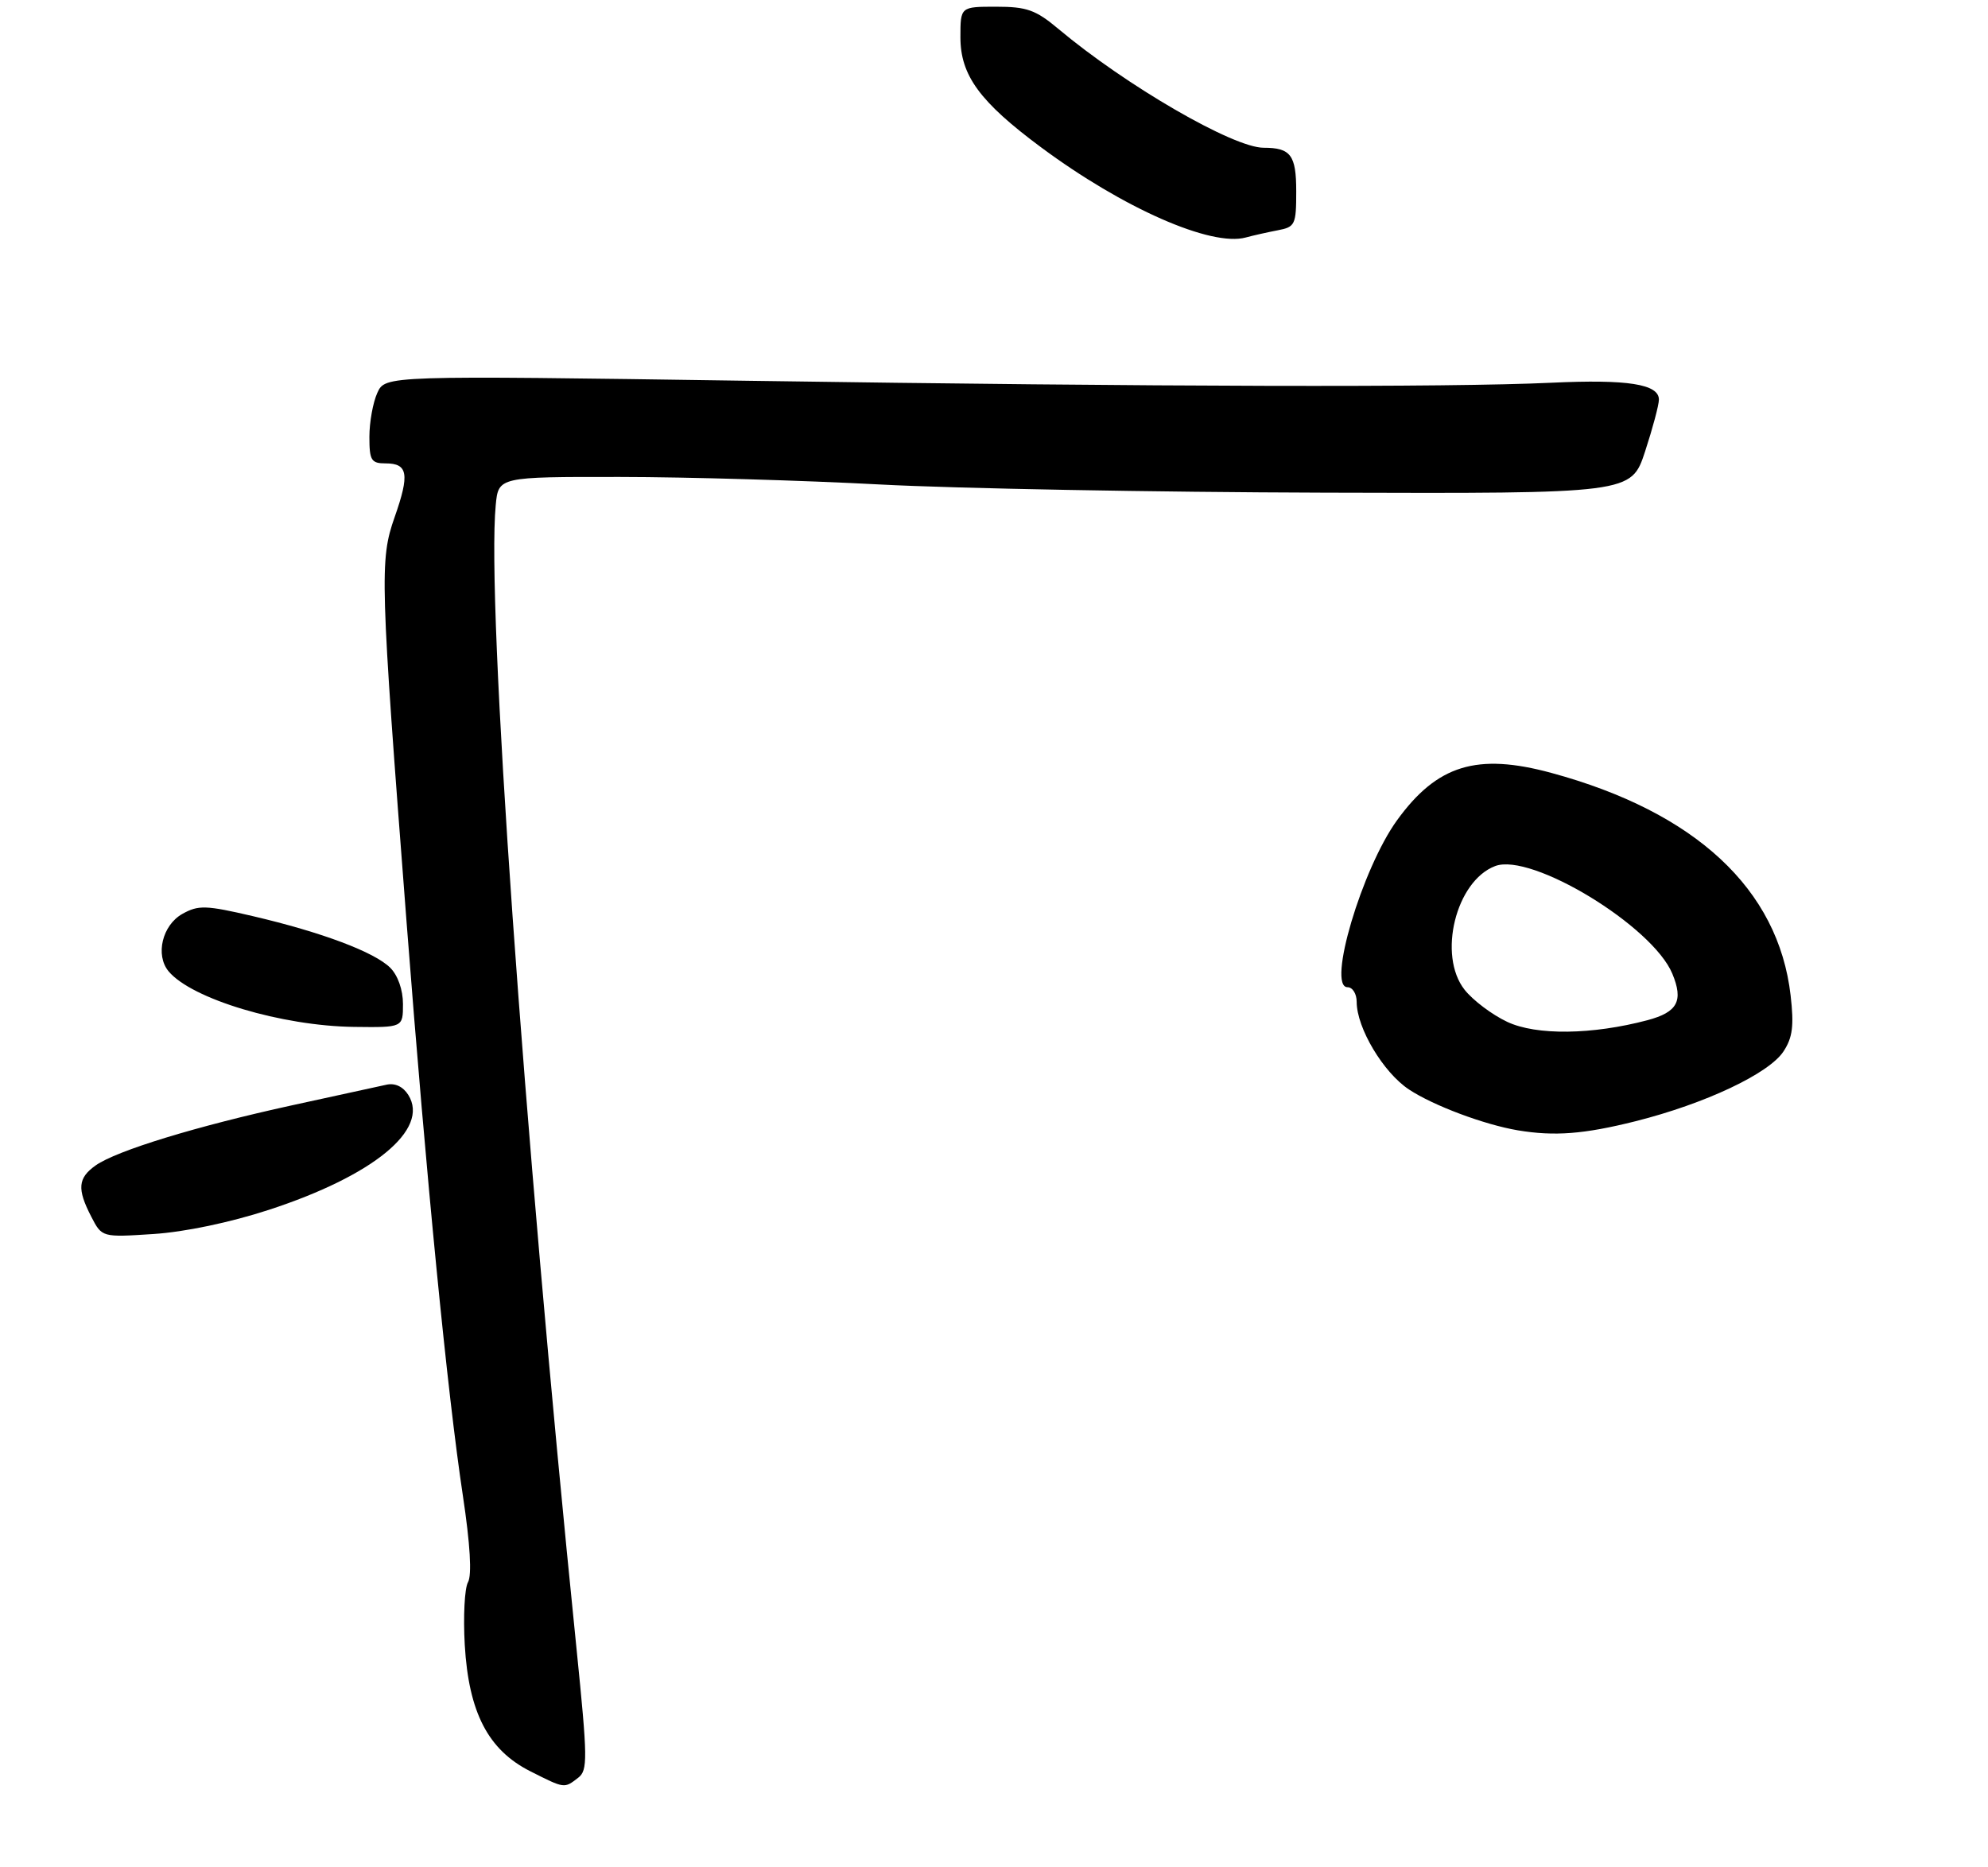 <?xml version="1.0" encoding="UTF-8" standalone="no"?>
<!DOCTYPE svg PUBLIC "-//W3C//DTD SVG 1.1//EN" "http://www.w3.org/Graphics/SVG/1.1/DTD/svg11.dtd" >
<svg xmlns="http://www.w3.org/2000/svg" xmlns:xlink="http://www.w3.org/1999/xlink" version="1.1" viewBox="0 0 296 278">
 <g >
 <path fill="currentColor"
d=" M 86.08 264.72 C 87.53 263.61 87.50 261.90 85.84 245.50 C 77.89 167.27 72.42 89.81 73.81 75.23 C 74.21 71.00 74.21 71.00 92.36 71.02 C 102.33 71.03 119.72 71.54 131.00 72.14 C 142.28 72.74 172.06 73.29 197.19 73.36 C 242.88 73.50 242.88 73.50 244.94 67.23 C 246.07 63.78 247.00 60.30 247.00 59.50 C 247.00 57.19 242.33 56.46 231.00 56.99 C 215.56 57.71 172.60 57.60 111.43 56.70 C 57.36 55.91 57.36 55.91 56.18 58.50 C 55.53 59.93 55.00 62.87 55.00 65.05 C 55.00 68.56 55.27 69.00 57.42 69.00 C 60.74 69.00 61.01 70.60 58.76 77.00 C 56.51 83.40 56.59 86.13 60.55 137.50 C 63.51 175.87 66.61 207.44 68.92 222.72 C 70.01 229.95 70.28 234.54 69.68 235.60 C 69.17 236.51 68.96 240.72 69.20 244.94 C 69.79 255.00 72.68 260.58 78.96 263.75 C 84.10 266.34 83.99 266.33 86.08 264.72 Z  M 40.00 180.16 C 55.61 175.07 64.00 168.17 60.80 163.05 C 60.02 161.80 58.82 161.23 57.53 161.52 C 56.41 161.76 50.10 163.14 43.50 164.58 C 29.27 167.69 17.37 171.33 14.25 173.53 C 11.59 175.41 11.45 177.03 13.59 181.17 C 15.18 184.25 15.18 184.25 22.84 183.75 C 27.49 183.45 34.23 182.04 40.00 180.16 Z  M 243.50 166.96 C 253.88 164.35 263.39 159.86 265.55 156.56 C 266.91 154.49 267.13 152.74 266.61 148.22 C 264.79 132.39 252.45 120.92 230.99 115.09 C 219.91 112.08 213.98 113.90 208.01 122.14 C 202.79 129.35 197.55 147.00 200.64 147.00 C 201.39 147.00 202.00 147.98 202.00 149.18 C 202.00 153.07 205.97 159.71 209.79 162.23 C 213.42 164.63 221.01 167.47 226.00 168.31 C 231.45 169.22 235.84 168.88 243.50 166.96 Z  M 60.00 149.50 C 60.00 147.40 59.24 145.24 58.11 144.11 C 55.77 141.77 47.92 138.82 37.66 136.42 C 30.64 134.78 29.54 134.75 27.16 136.08 C 24.17 137.75 23.09 142.20 25.10 144.63 C 28.53 148.75 41.95 152.78 52.75 152.91 C 60.00 153.00 60.00 153.00 60.00 149.50 Z  M 190.25 34.29 C 192.84 33.80 193.00 33.46 193.00 28.49 C 193.00 23.09 192.18 22.00 188.14 22.00 C 183.63 22.00 167.67 12.76 157.57 4.29 C 154.21 1.47 152.87 1.00 148.32 1.00 C 143.00 1.00 143.00 1.00 143.00 5.55 C 143.00 11.23 145.89 15.17 155.00 21.93 C 167.23 31.01 180.35 36.78 185.50 35.36 C 186.60 35.06 188.74 34.58 190.25 34.29 Z  M 224.42 152.16 C 222.18 151.11 219.32 148.96 218.07 147.38 C 214.03 142.26 216.76 131.18 222.62 128.96 C 228.00 126.91 246.05 137.88 249.00 144.99 C 250.68 149.04 249.78 150.71 245.30 151.91 C 237.08 154.09 228.75 154.20 224.42 152.16 Z "/>
</g>
</svg>